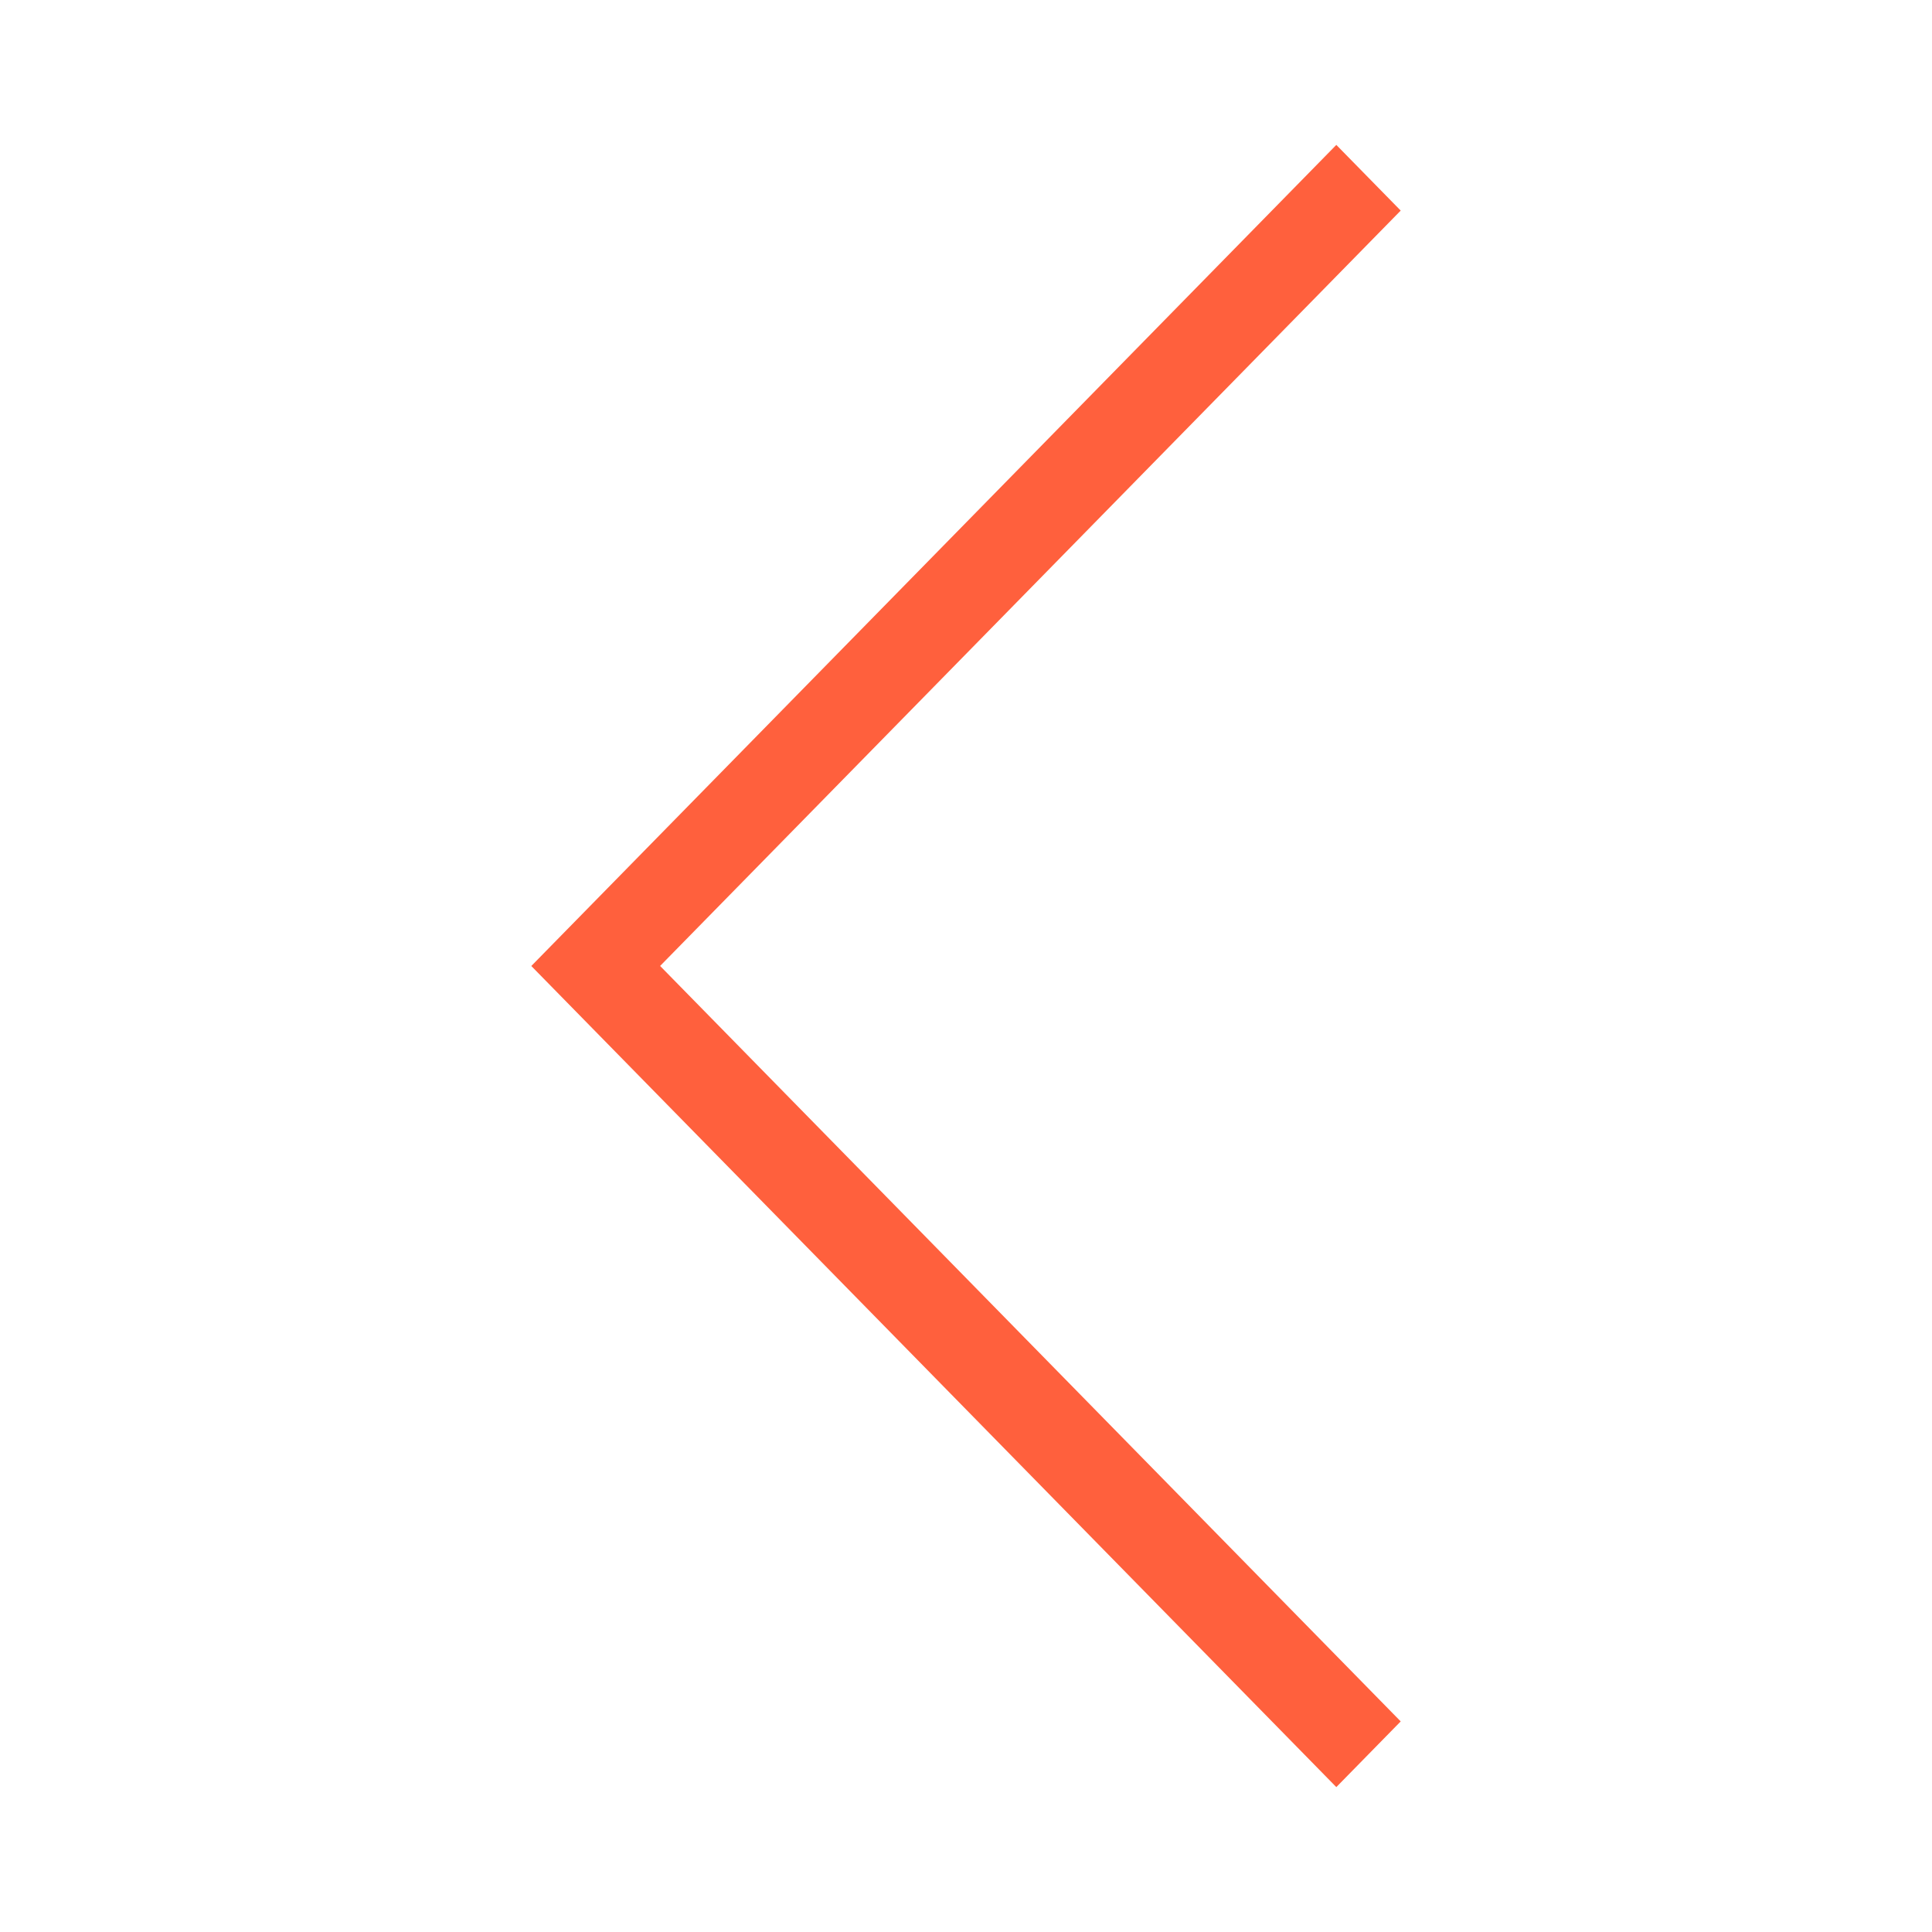 <?xml version="1.0" encoding="UTF-8"?>
<svg width="40px" height="40px" viewBox="0 0 40 40" version="1.1" xmlns="http://www.w3.org/2000/svg" xmlns:xlink="http://www.w3.org/1999/xlink">
    <title>arrow_left</title>
    <g id="arrow_left" stroke="none" stroke-width="1" fill="none" fill-rule="evenodd">
        <polygon fill="#FF603D" fill-rule="nonzero" transform="translate(20, 20) scale(-1, 1) translate(-20, -20) " points="12.333 3 29 20 12.333 37 11 35.64 26.333 19.999 11 4.36"></polygon>
    </g>
</svg>